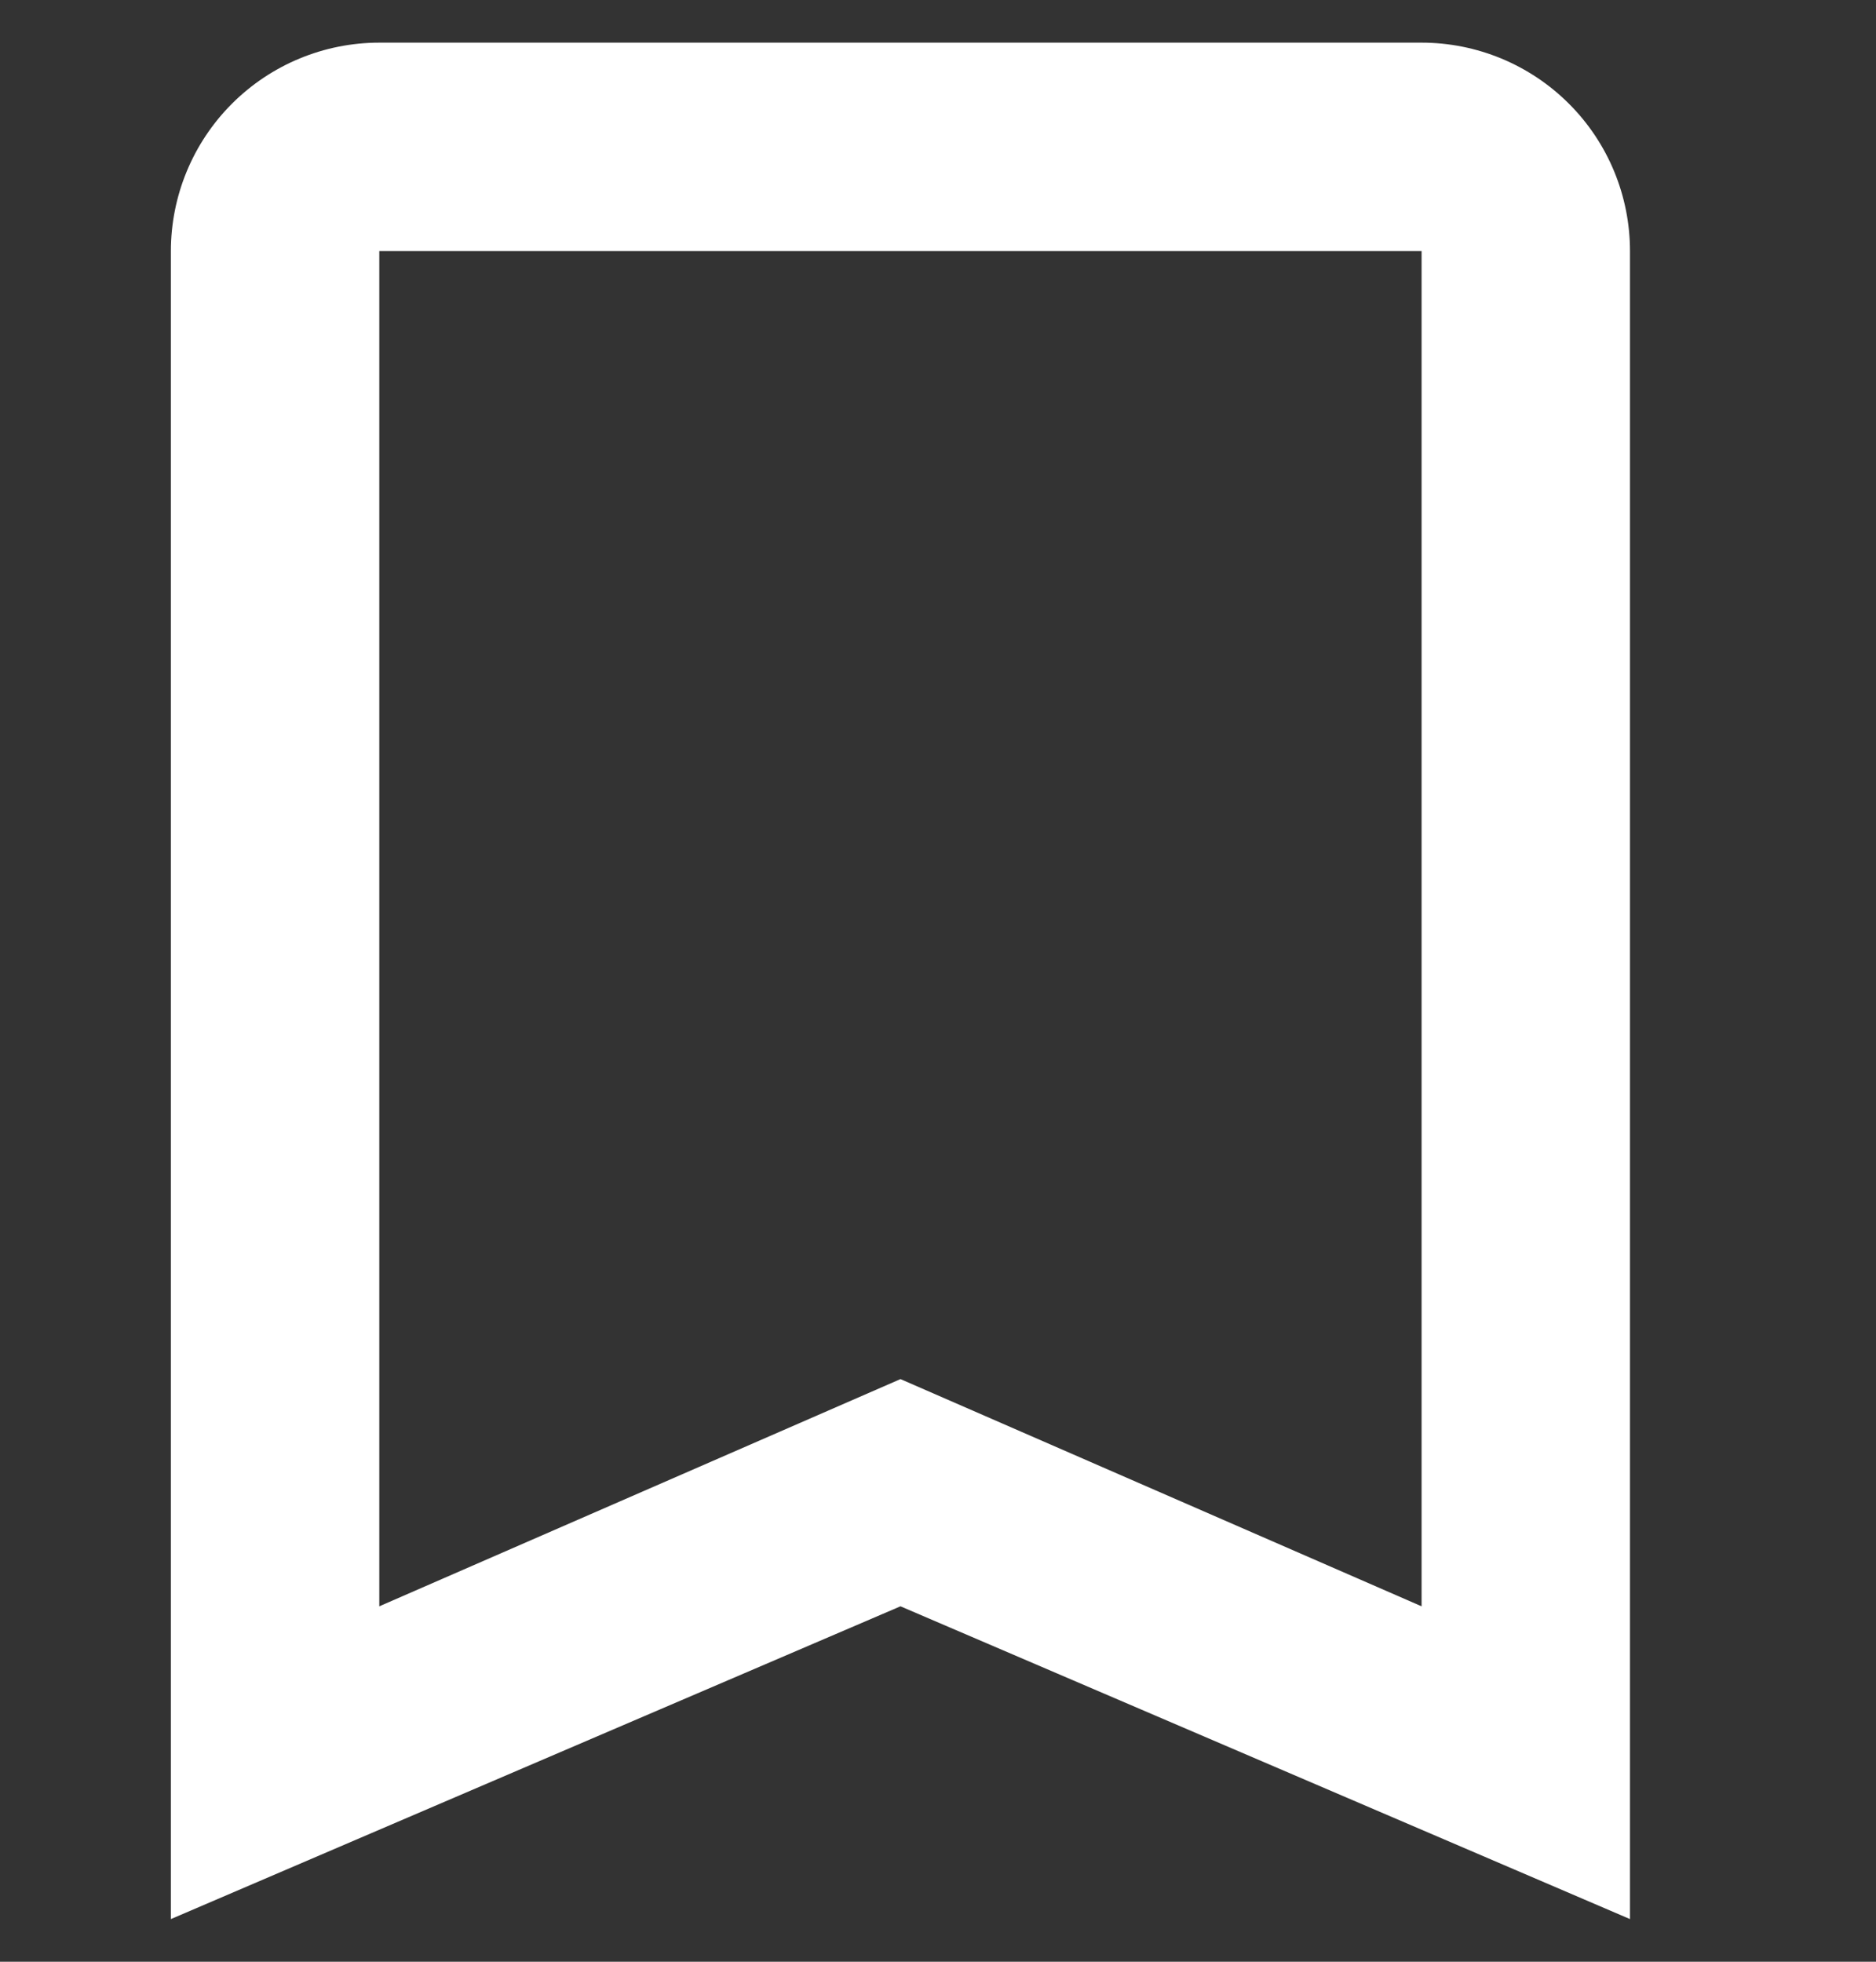 <svg width="22" height="23" viewBox="0 0 22 23" fill="none" xmlns="http://www.w3.org/2000/svg">
<rect x="0" y="0" width="22" height="23" fill="#333333" stroke="none"/>
<path d="M16.671 18.833L10.56 16.169L4.448 18.833V2.944H16.671M16.671 0.5H4.448C3.8 0.5 3.178 0.758 2.72 1.216C2.262 1.674 2.004 2.296 2.004 2.944V22.5L10.56 18.833L19.115 22.5V2.944C19.115 2.296 18.858 1.674 18.399 1.216C17.941 0.758 17.319 0.5 16.671 0.5Z" fill="white"/>
</svg>
